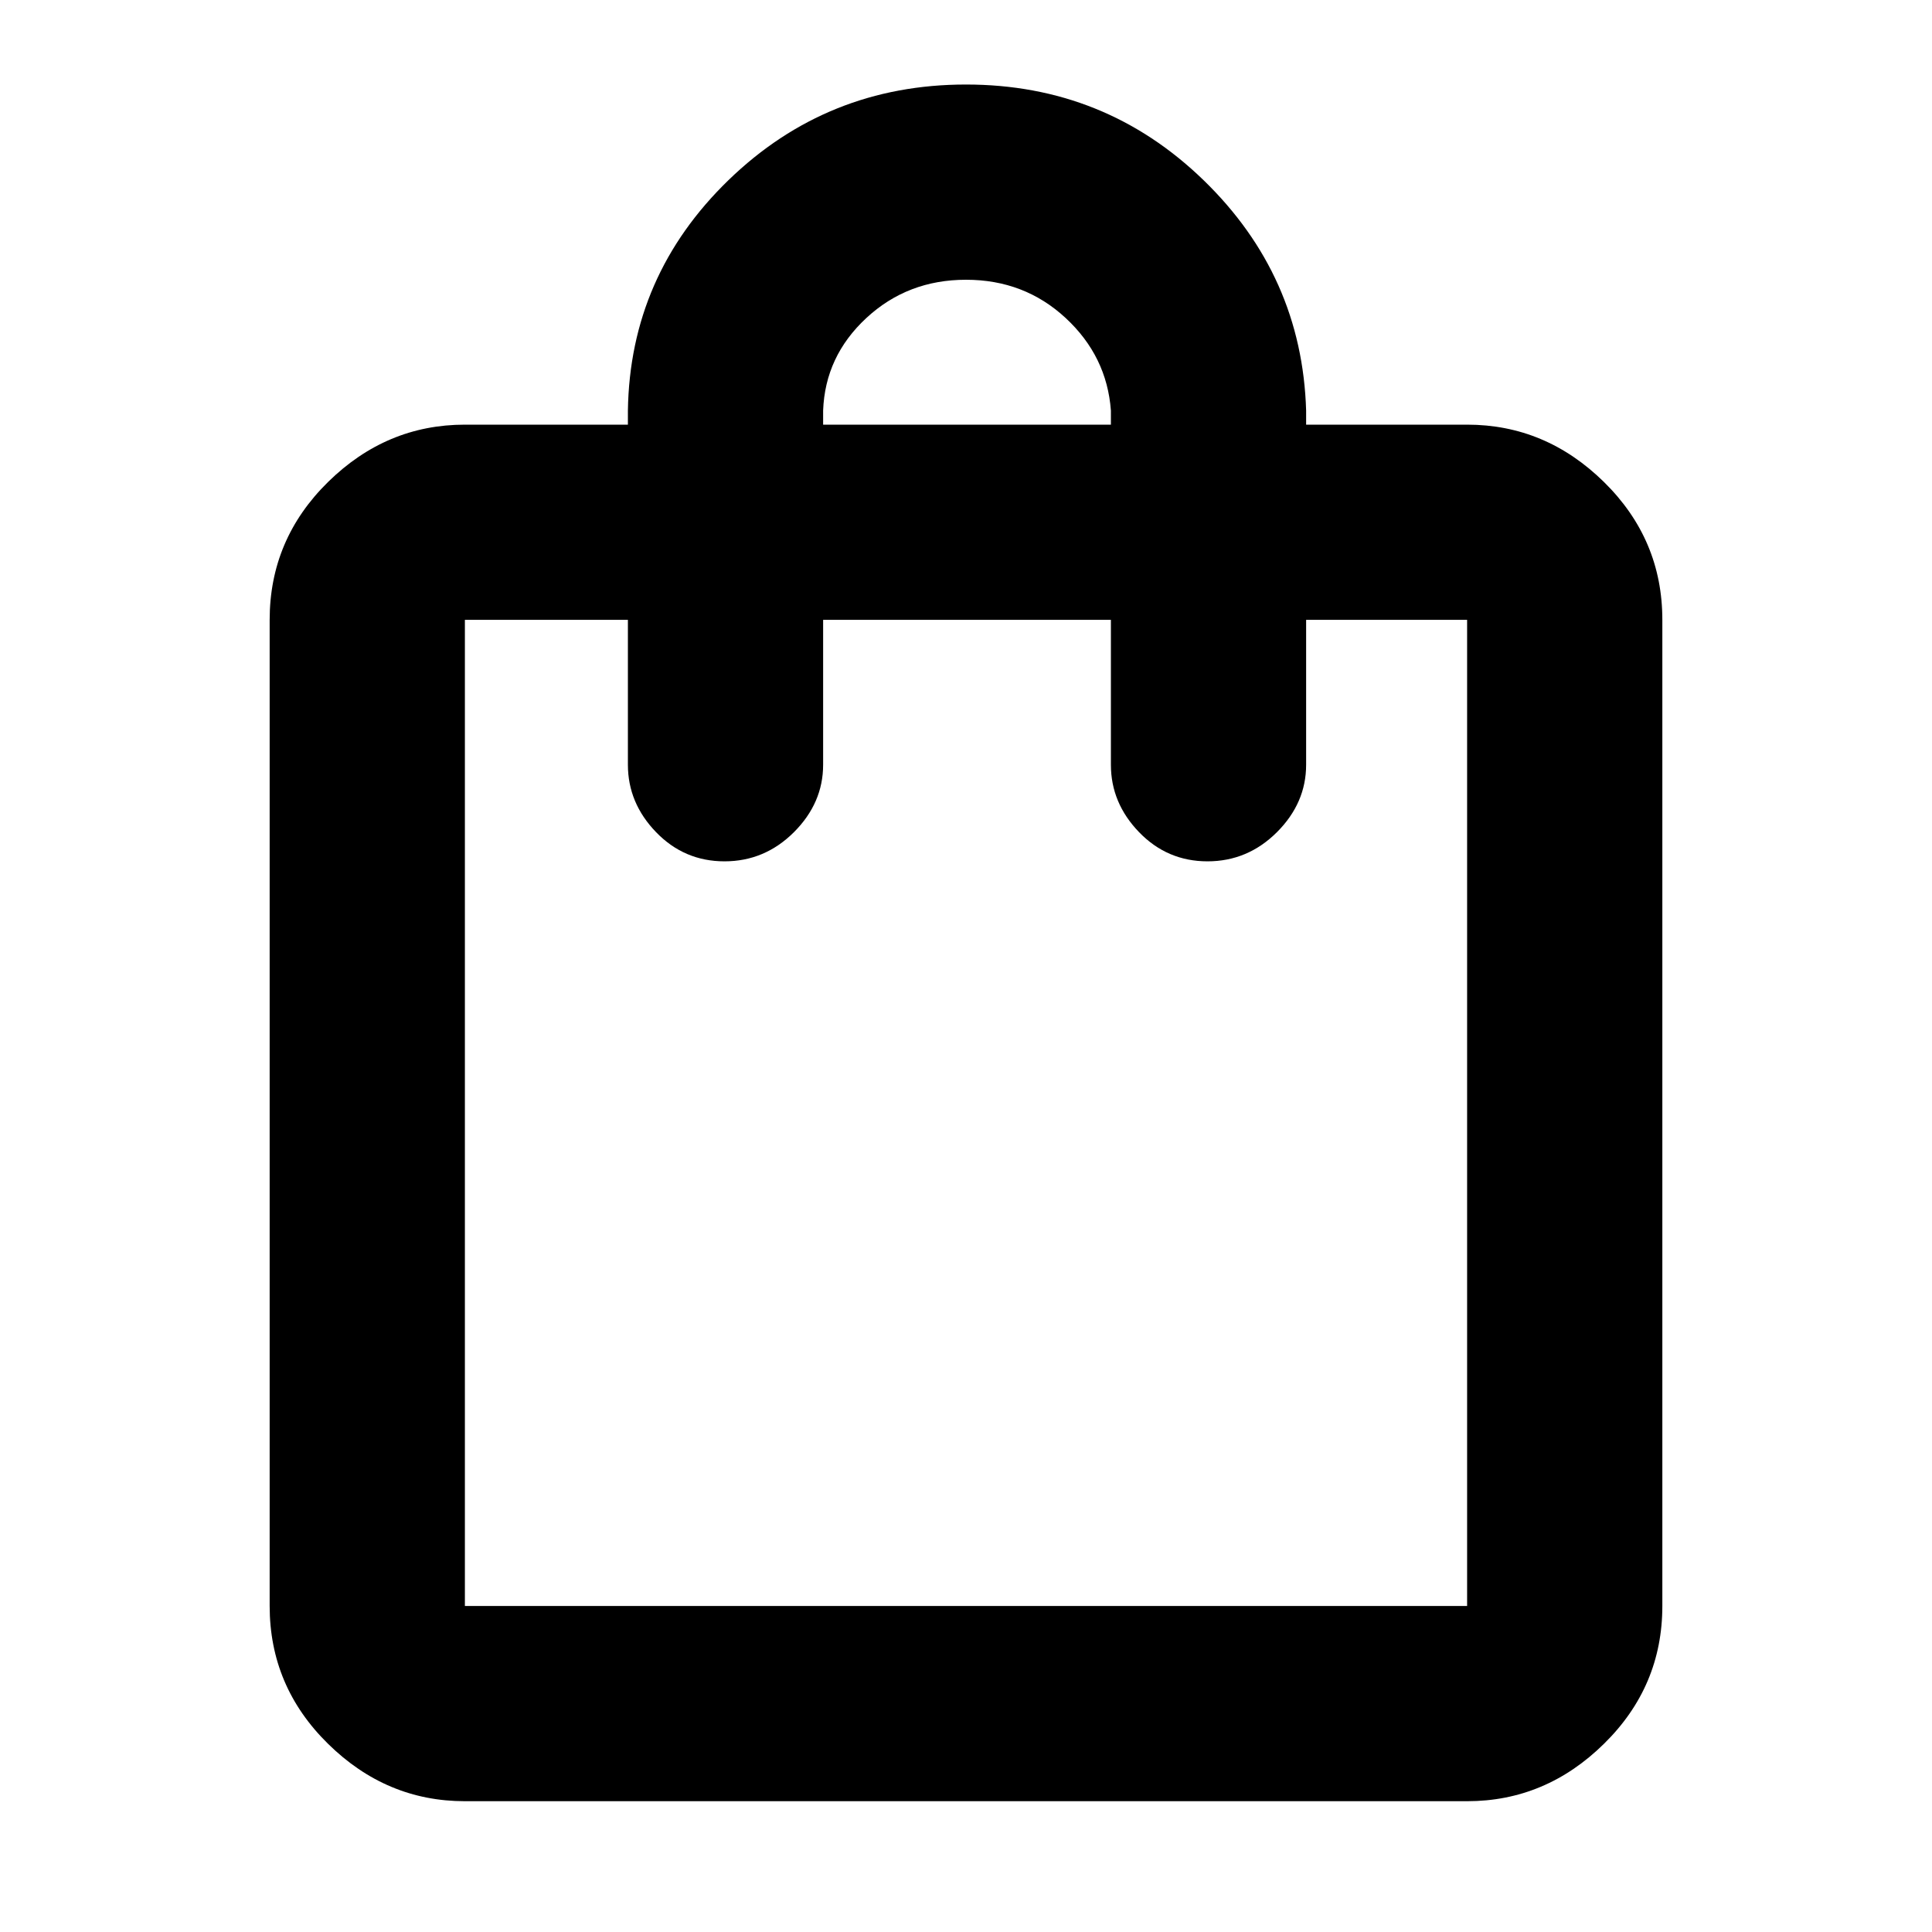 <svg xmlns="http://www.w3.org/2000/svg" height="40" width="40"><path d="M9.625 37.292Q8 37.292 6.792 36.104Q5.583 34.917 5.583 33.25V12.833Q5.583 11.167 6.792 9.979Q8 8.792 9.625 8.792H13V8.5Q13.042 5.708 15.083 3.729Q17.125 1.75 20 1.75Q22.875 1.75 24.917 3.729Q26.958 5.708 27.042 8.5V8.792H30.375Q32 8.792 33.208 9.979Q34.417 11.167 34.417 12.833V33.25Q34.417 34.917 33.208 36.104Q32 37.292 30.375 37.292ZM17.042 8.5V8.792H23V8.5Q22.917 7.375 22.062 6.583Q21.208 5.792 20 5.792Q18.792 5.792 17.938 6.583Q17.083 7.375 17.042 8.5ZM9.625 33.25H30.375Q30.375 33.25 30.375 33.25Q30.375 33.25 30.375 33.25V12.833Q30.375 12.833 30.375 12.833Q30.375 12.833 30.375 12.833H27.042V15.833Q27.042 16.625 26.438 17.229Q25.833 17.833 25 17.833Q24.167 17.833 23.583 17.229Q23 16.625 23 15.833V12.833H17.042V15.833Q17.042 16.625 16.438 17.229Q15.833 17.833 15 17.833Q14.167 17.833 13.583 17.229Q13 16.625 13 15.833V12.833H9.625Q9.625 12.833 9.625 12.833Q9.625 12.833 9.625 12.833V33.25Q9.625 33.25 9.625 33.25Q9.625 33.25 9.625 33.25ZM9.625 33.25Q9.625 33.25 9.625 33.25Q9.625 33.25 9.625 33.25V12.833Q9.625 12.833 9.625 12.833Q9.625 12.833 9.625 12.833Q9.625 12.833 9.625 12.833Q9.625 12.833 9.625 12.833V33.25Q9.625 33.25 9.625 33.25Q9.625 33.25 9.625 33.25Z"/></svg>